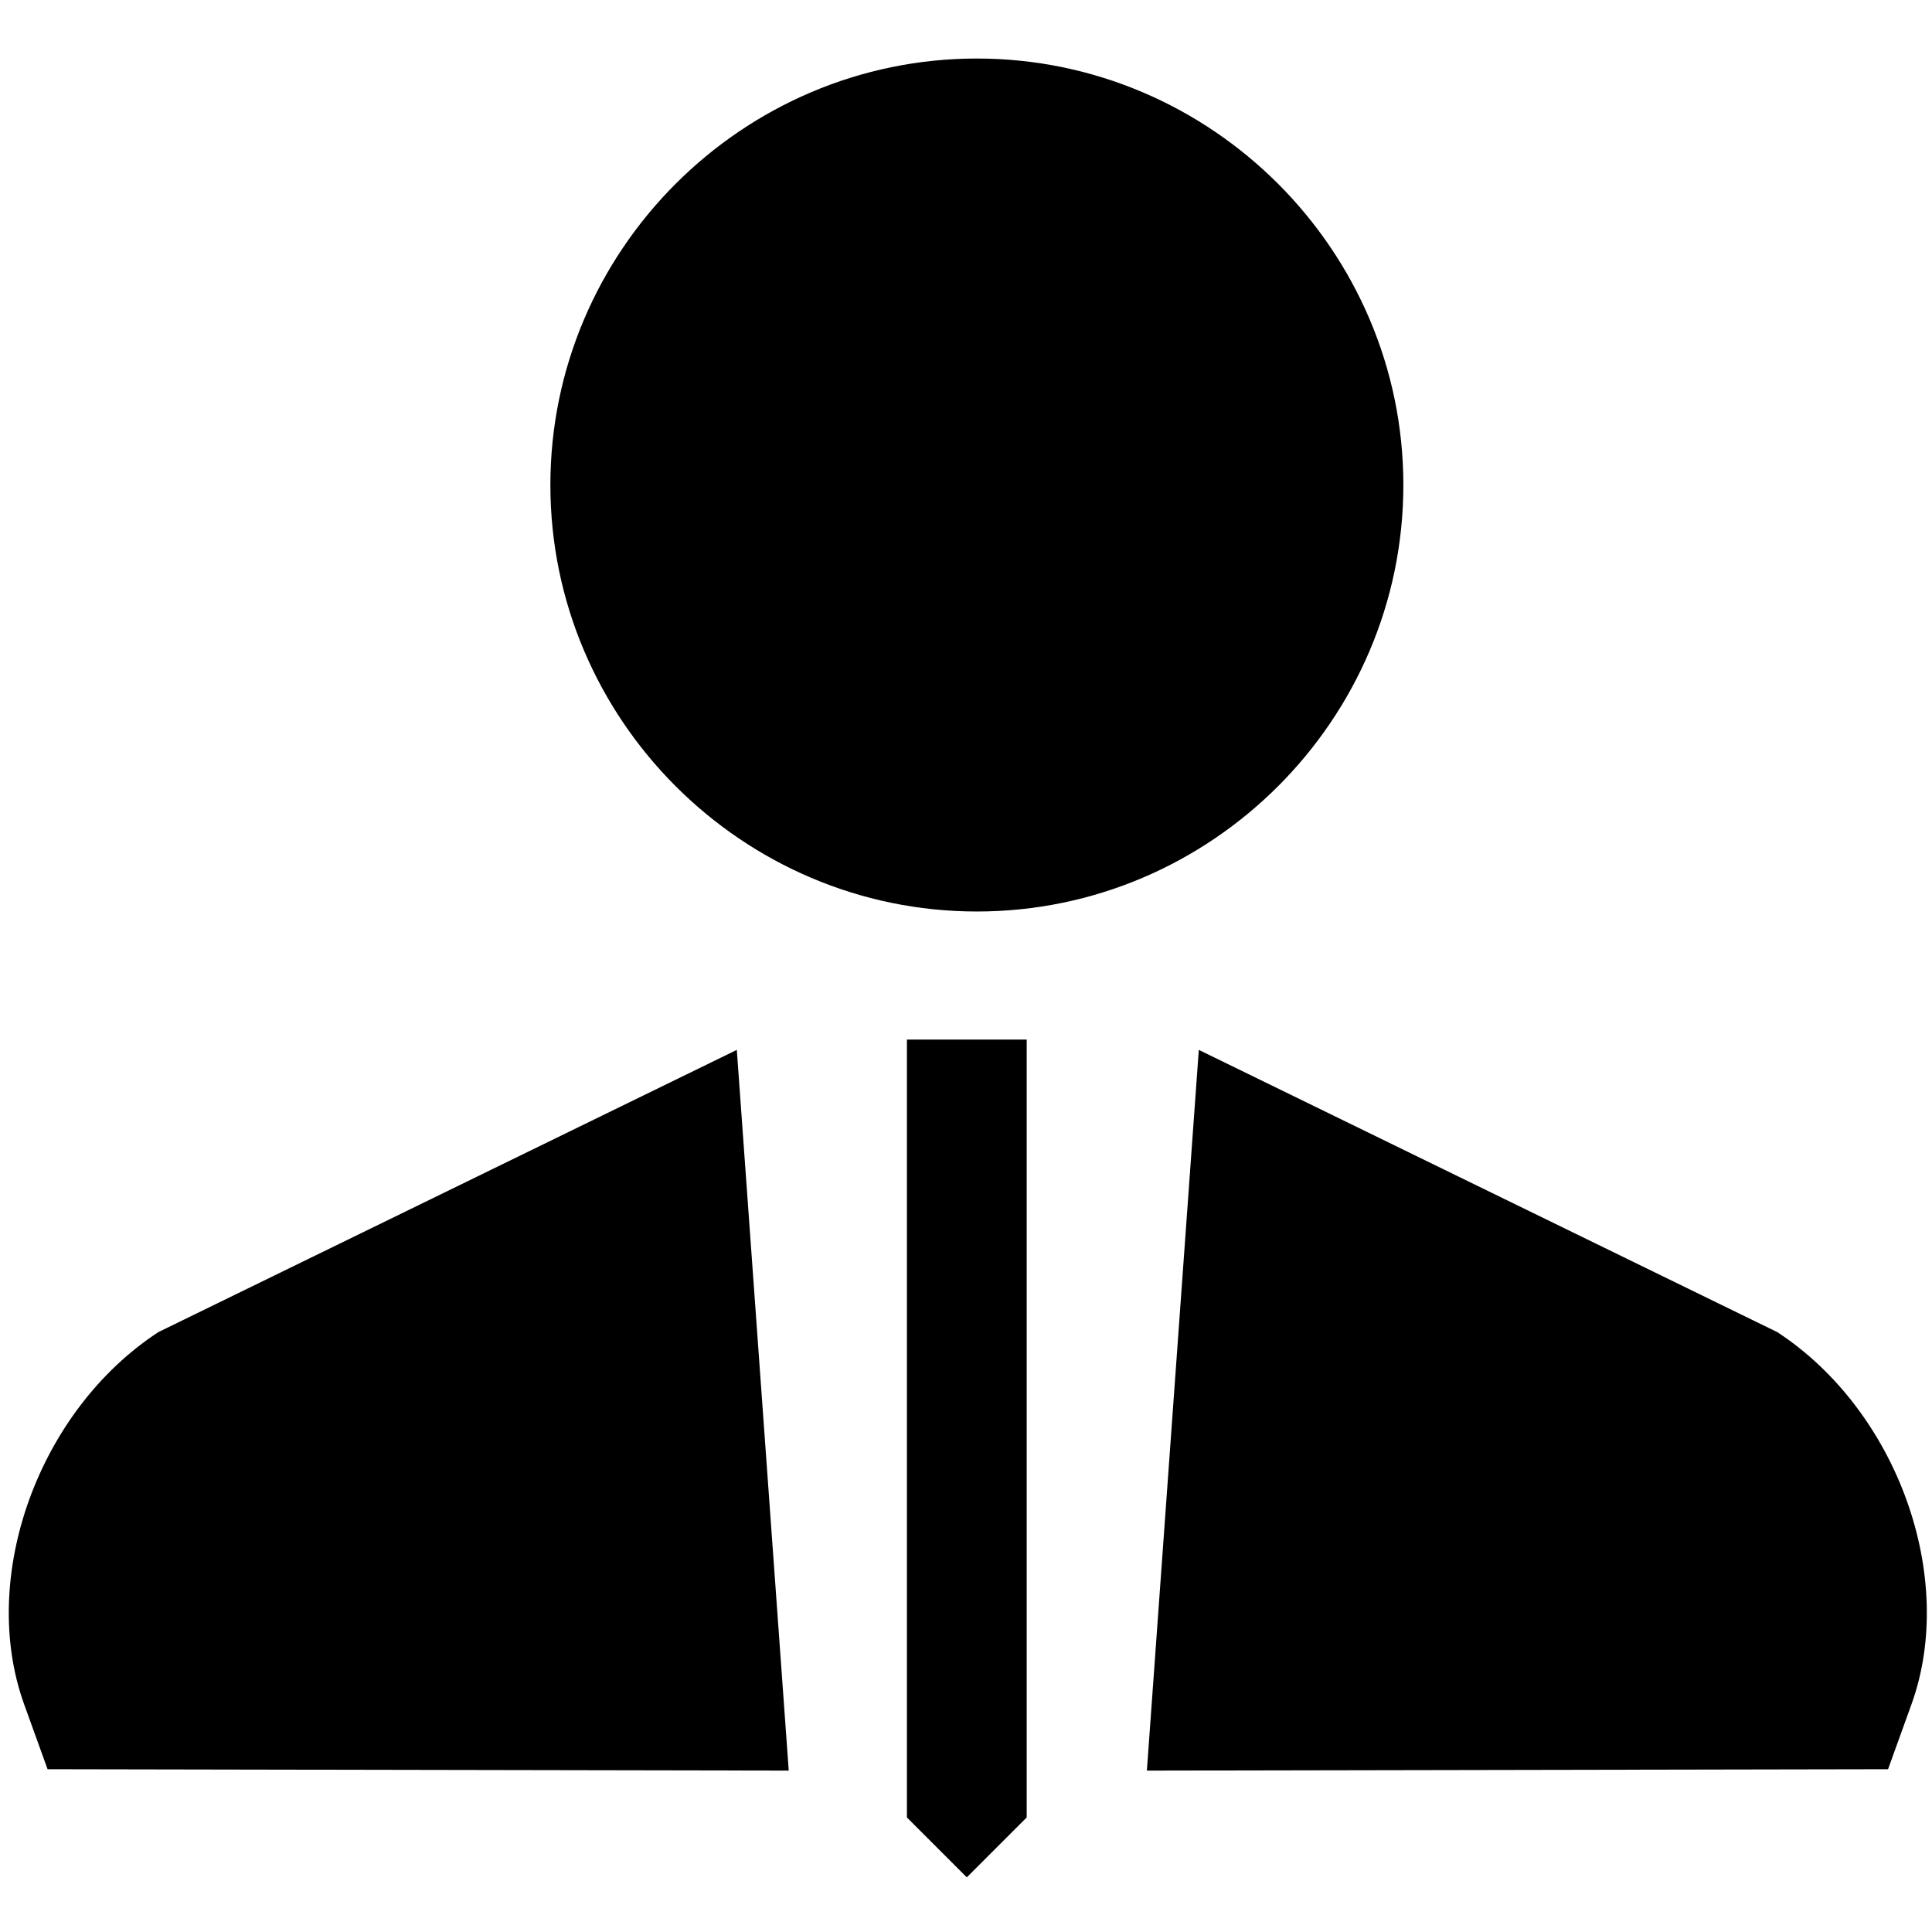<?xml version="1.0" encoding="utf-8"?>
<!-- Generator: Adobe Illustrator 18.1.1, SVG Export Plug-In . SVG Version: 6.00 Build 0)  -->
<svg version="1.1" id="Layer_1" xmlns="http://www.w3.org/2000/svg" xmlns:xlink="http://www.w3.org/1999/xlink" x="0px" y="0px"
	 viewBox="0 0 24 24" enable-background="new 0 0 24 24" xml:space="preserve">
<g>
	<path d="M9.153,13.042l-7.186,3.506c-1.49,0.975-2.235,3.044-1.668,4.621l0.292,0.809l9.207,0.017L9.153,13.042z"/>
	<path d="M14.892,13.042l7.186,3.506c1.49,0.975,2.235,3.044,1.668,4.621l-0.292,0.809l-9.207,0.017L14.892,13.042z"/>
	<polygon points="12.754,12.914 12.754,22.577 12.01,23.321 11.266,22.577 11.266,12.914 	"/>
</g>
<path d="M12.135,11.323c2.914,0,5.298-2.384,5.298-5.298s-2.384-5.298-5.298-5.298S6.837,3.111,6.837,6.025
	S9.221,11.323,12.135,11.323z"/>
</svg>
